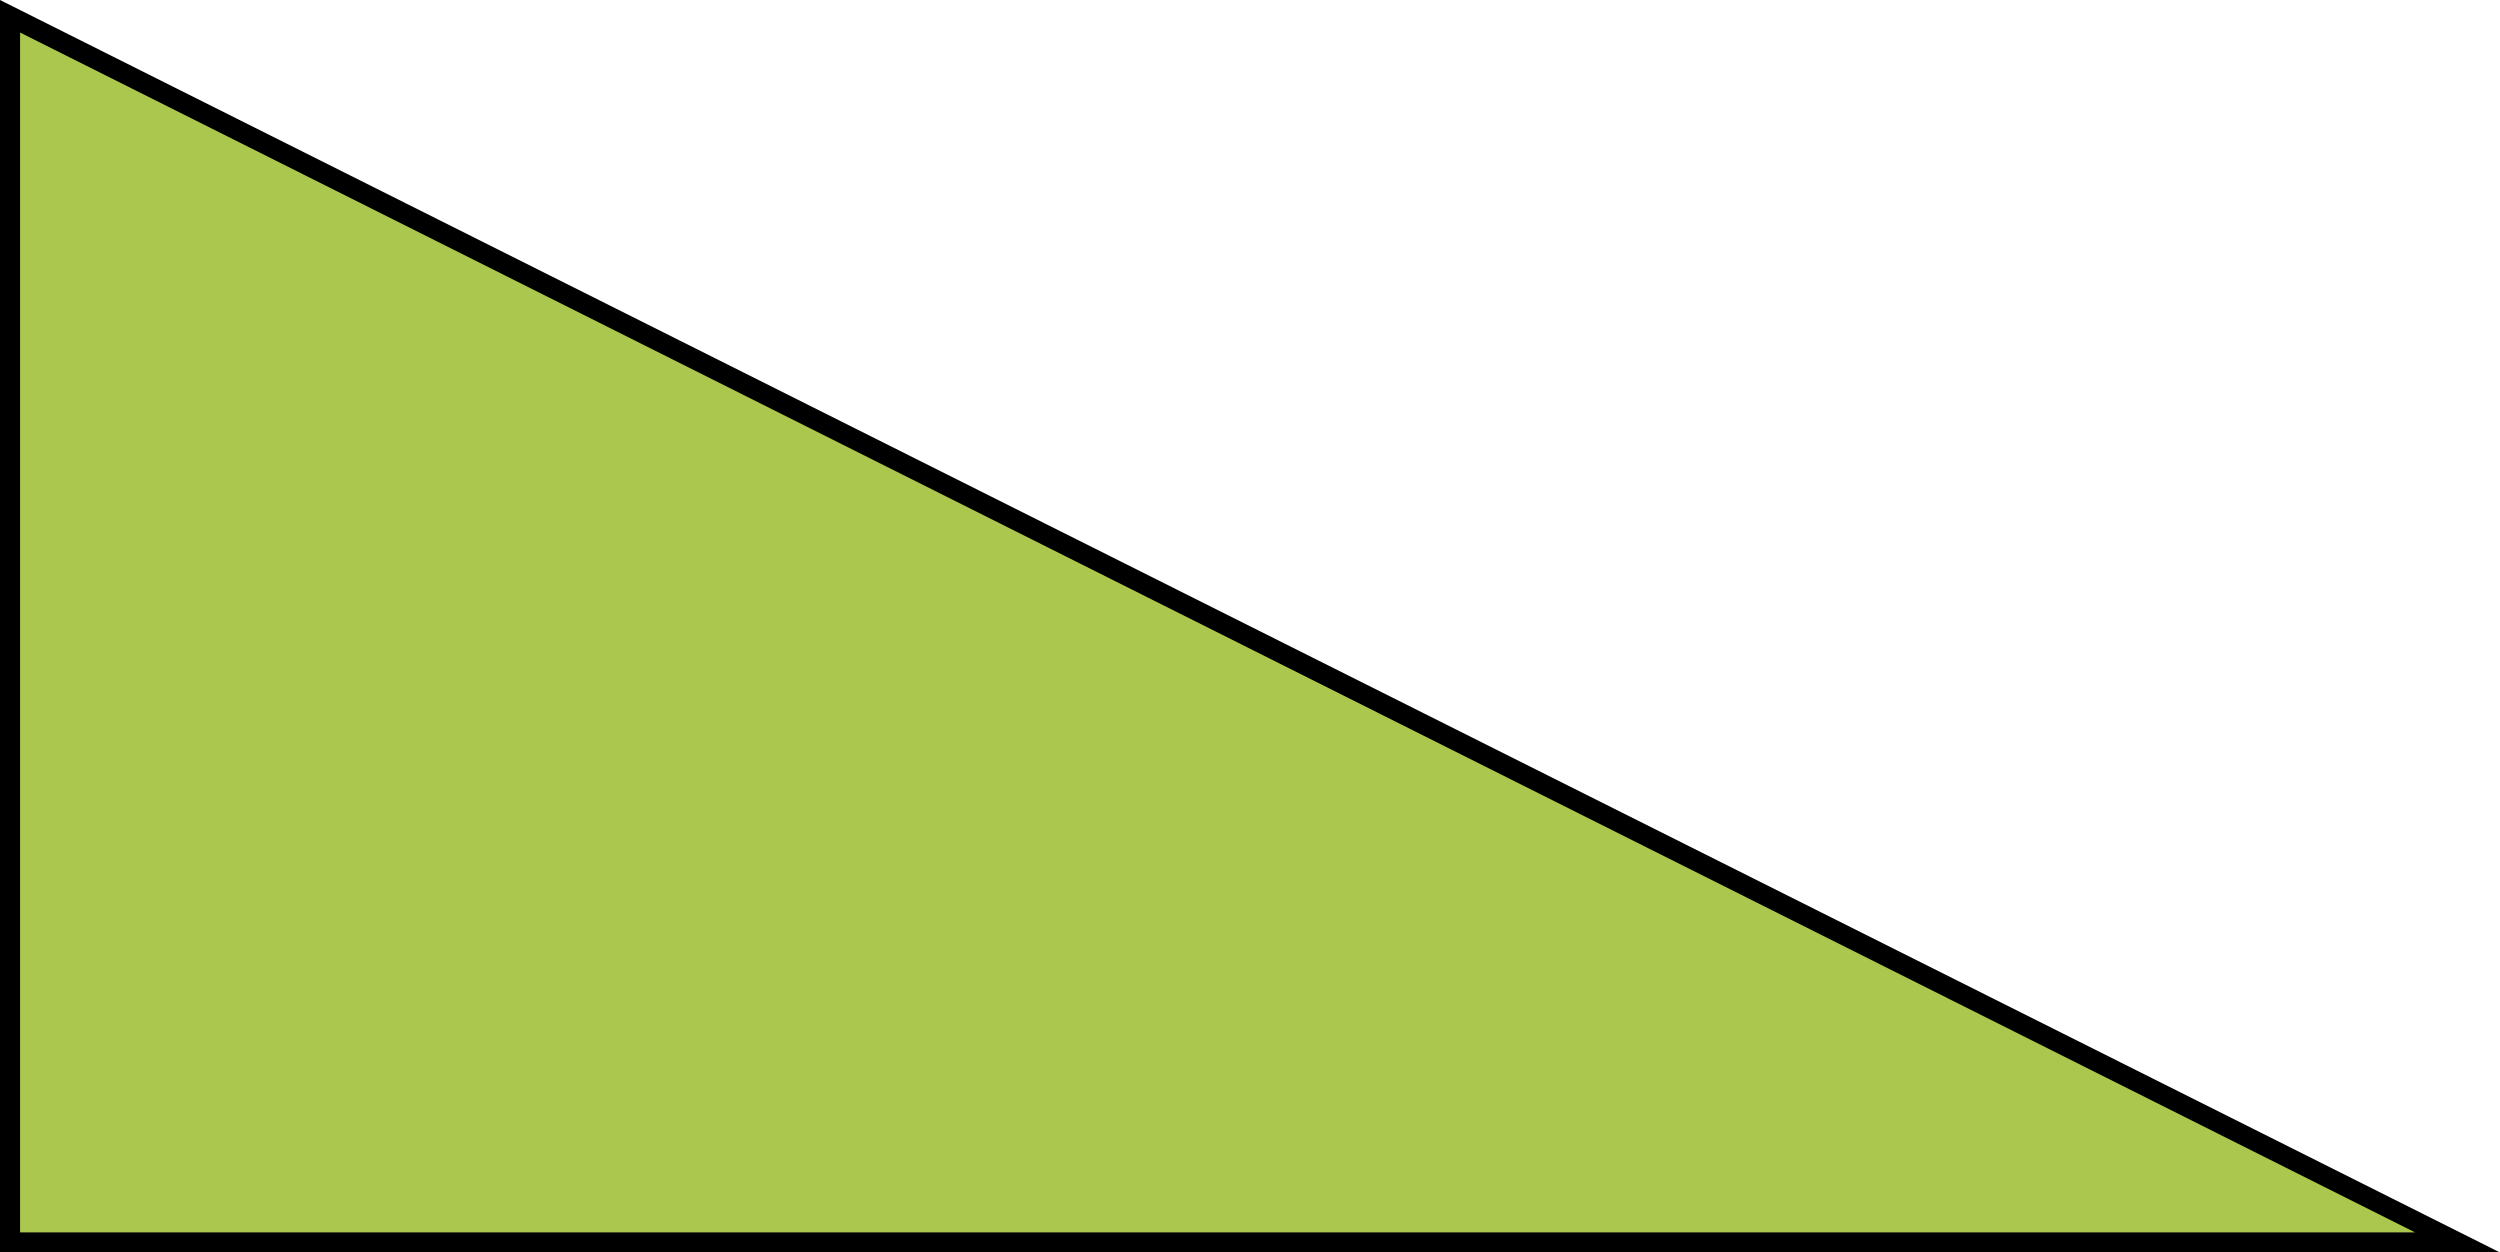 <?xml version="1.0" encoding="utf-8"?>
<!-- Generator: Adobe Illustrator 16.0.0, SVG Export Plug-In . SVG Version: 6.00 Build 0)  -->
<!DOCTYPE svg PUBLIC "-//W3C//DTD SVG 1.1//EN" "http://www.w3.org/Graphics/SVG/1.1/DTD/svg11.dtd">
<svg version="1.1" id="Layer_1" xmlns="http://www.w3.org/2000/svg" xmlns:xlink="http://www.w3.org/1999/xlink" x="0px" y="0px"
	 width="497.842px" height="249.415px" viewBox="0 0 497.842 249.415" enable-background="new 0 0 497.842 249.415"
	 xml:space="preserve">
<polygon fill="#ACC74E" stroke="#000000" stroke-width="4" stroke-miterlimit="10" points="2,247.415 489.385,247.415 2,3.239 "/>
</svg>
